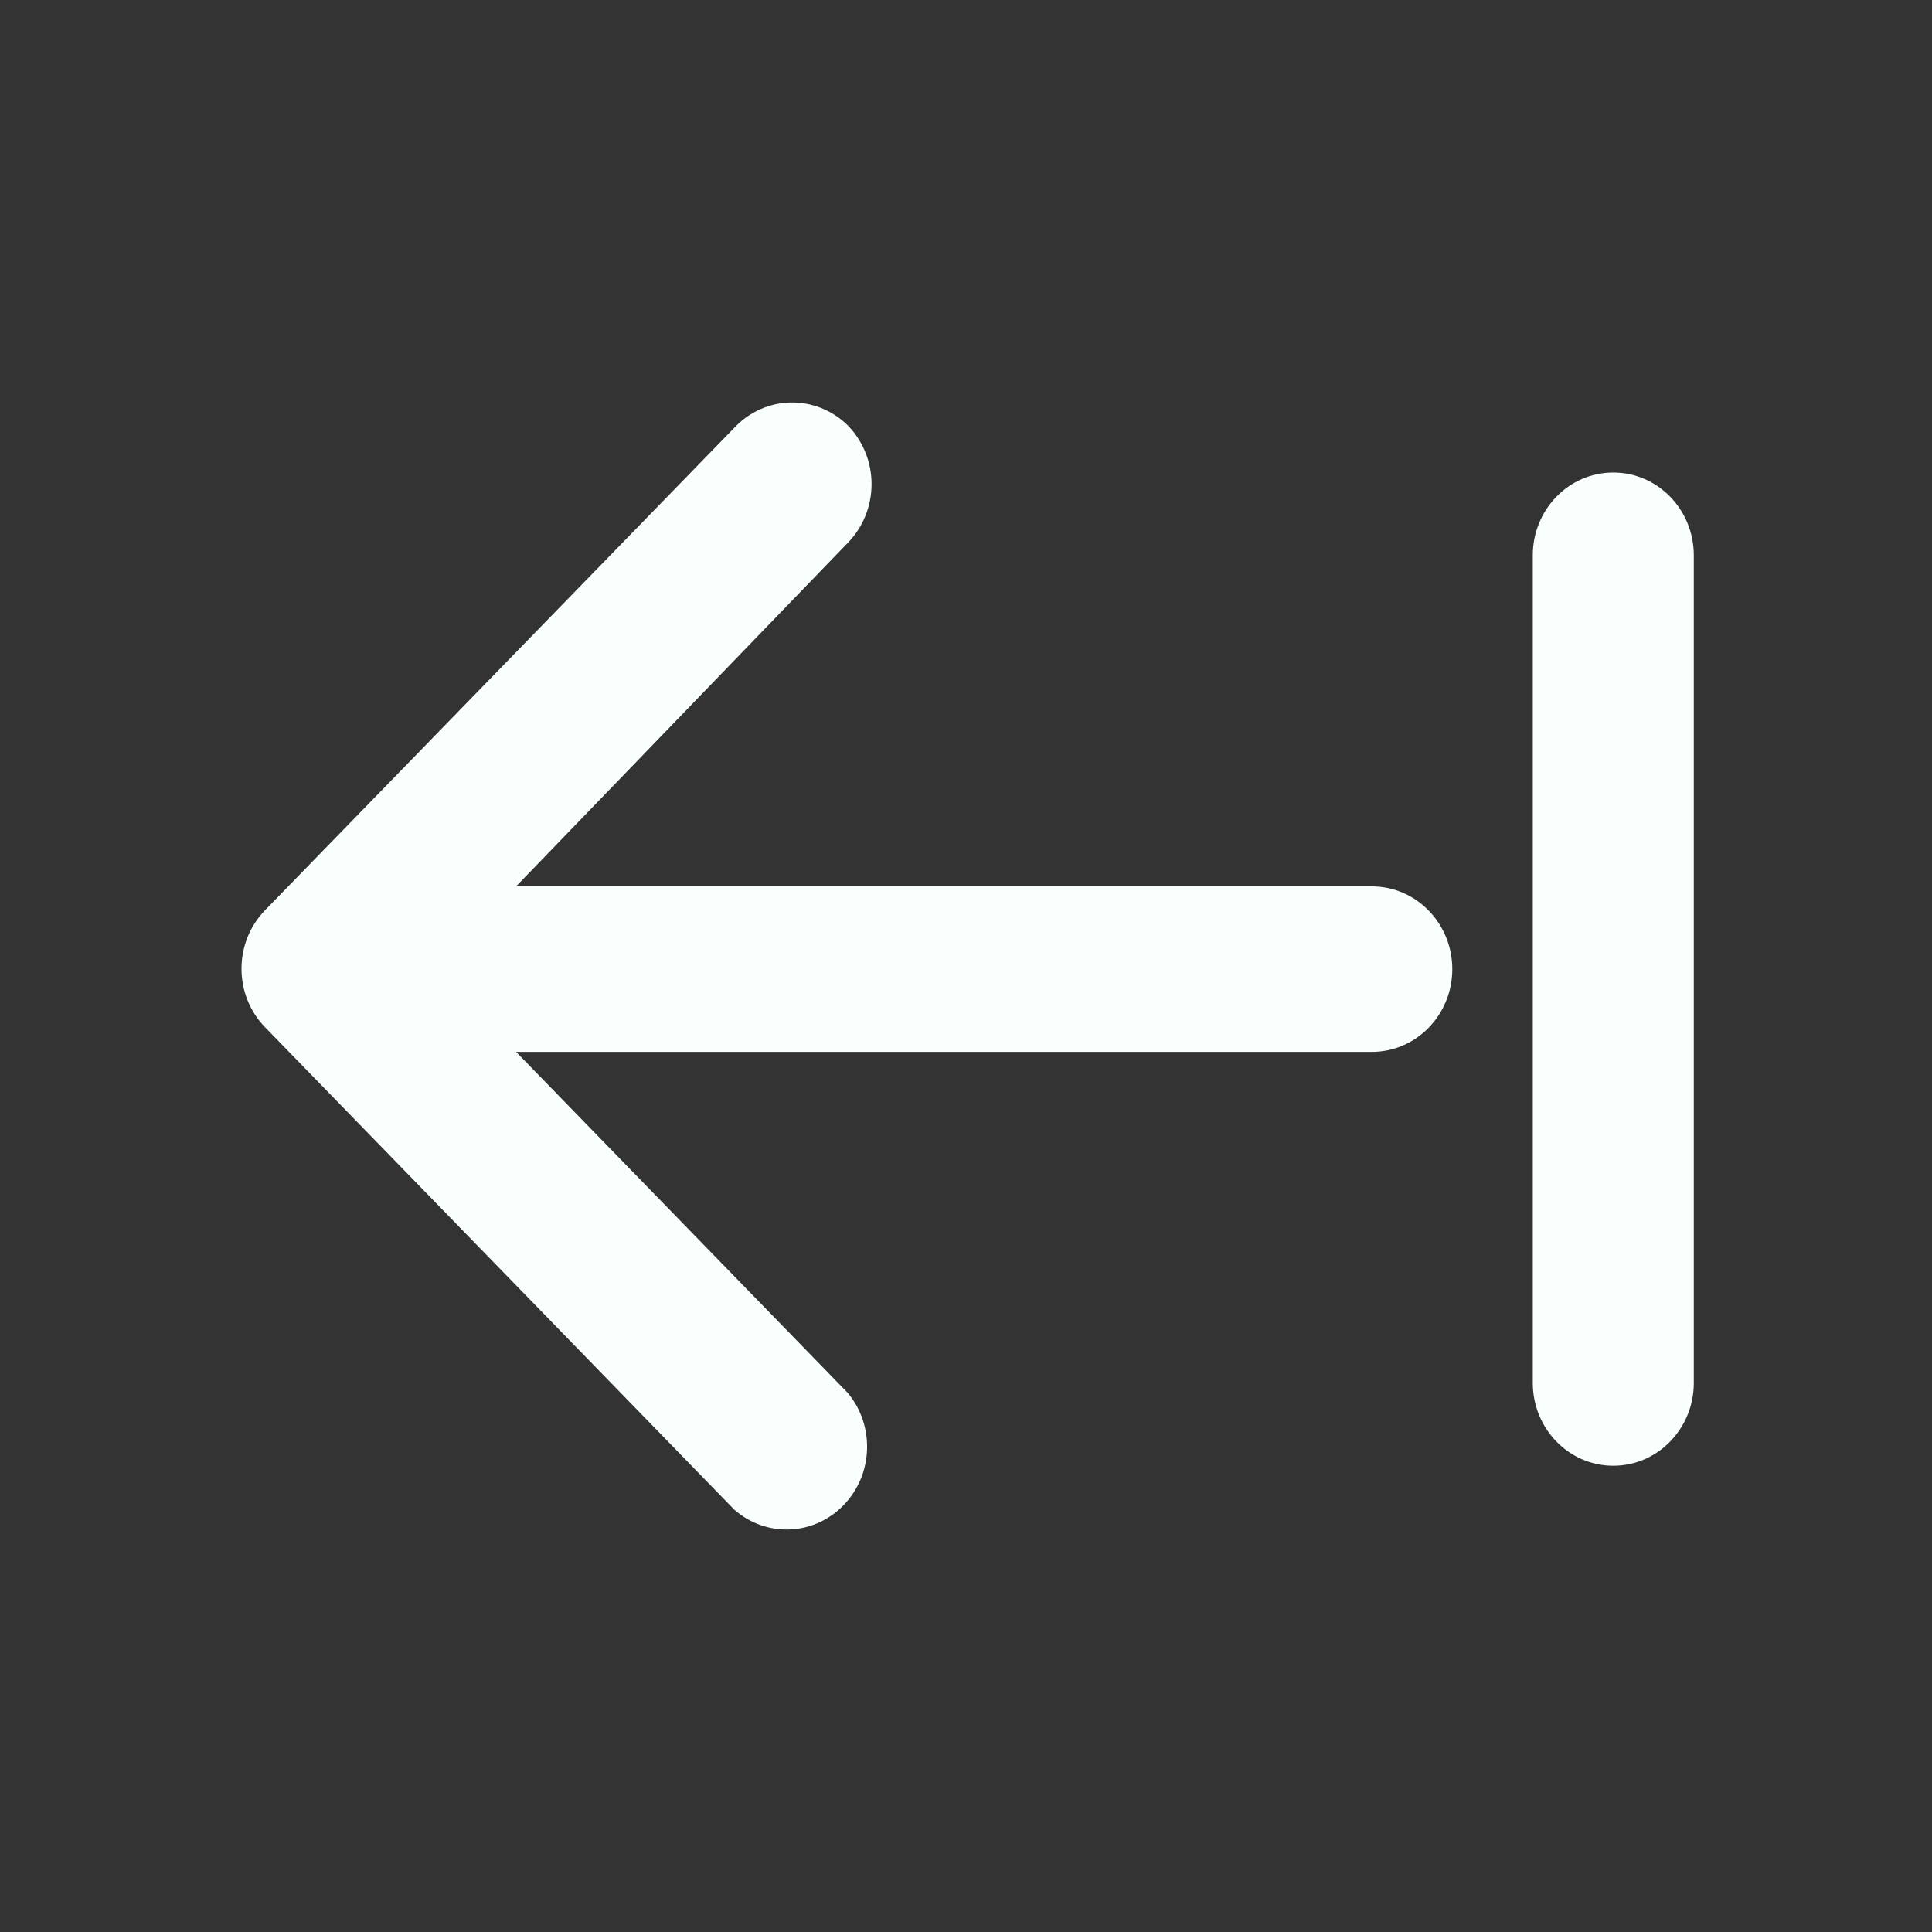 <svg width="24" height="24" viewBox="0 0 24 24" fill="none" xmlns="http://www.w3.org/2000/svg">
<rect x="0" y="0" width="24" height="24" fill="#333333" stroke="none"/>
<path d="M3.291 11.309L9.121 5.315C9.503 4.907 10.133 4.894 10.531 5.284C10.72 5.477 10.827 5.74 10.827 6.014C10.827 6.288 10.72 6.551 10.531 6.744L6.411 11.011H17.041C17.593 11.011 18.041 11.471 18.041 12.039C18.041 12.607 17.593 13.067 17.041 13.067H6.411L10.531 17.303C10.871 17.711 10.848 18.319 10.478 18.699C10.109 19.079 9.518 19.102 9.121 18.753L3.291 12.759C2.903 12.358 2.903 11.71 3.291 11.309Z" fill="#F9FFFC"/>
<path d="M19.041 17.18V6.898C19.041 6.33 19.488 5.87 20.041 5.87C20.593 5.87 21.041 6.33 21.041 6.898V17.18C21.041 17.747 20.593 18.208 20.041 18.208C19.488 18.208 19.041 17.747 19.041 17.18Z" fill="#F9FFFC"/>
</svg>
